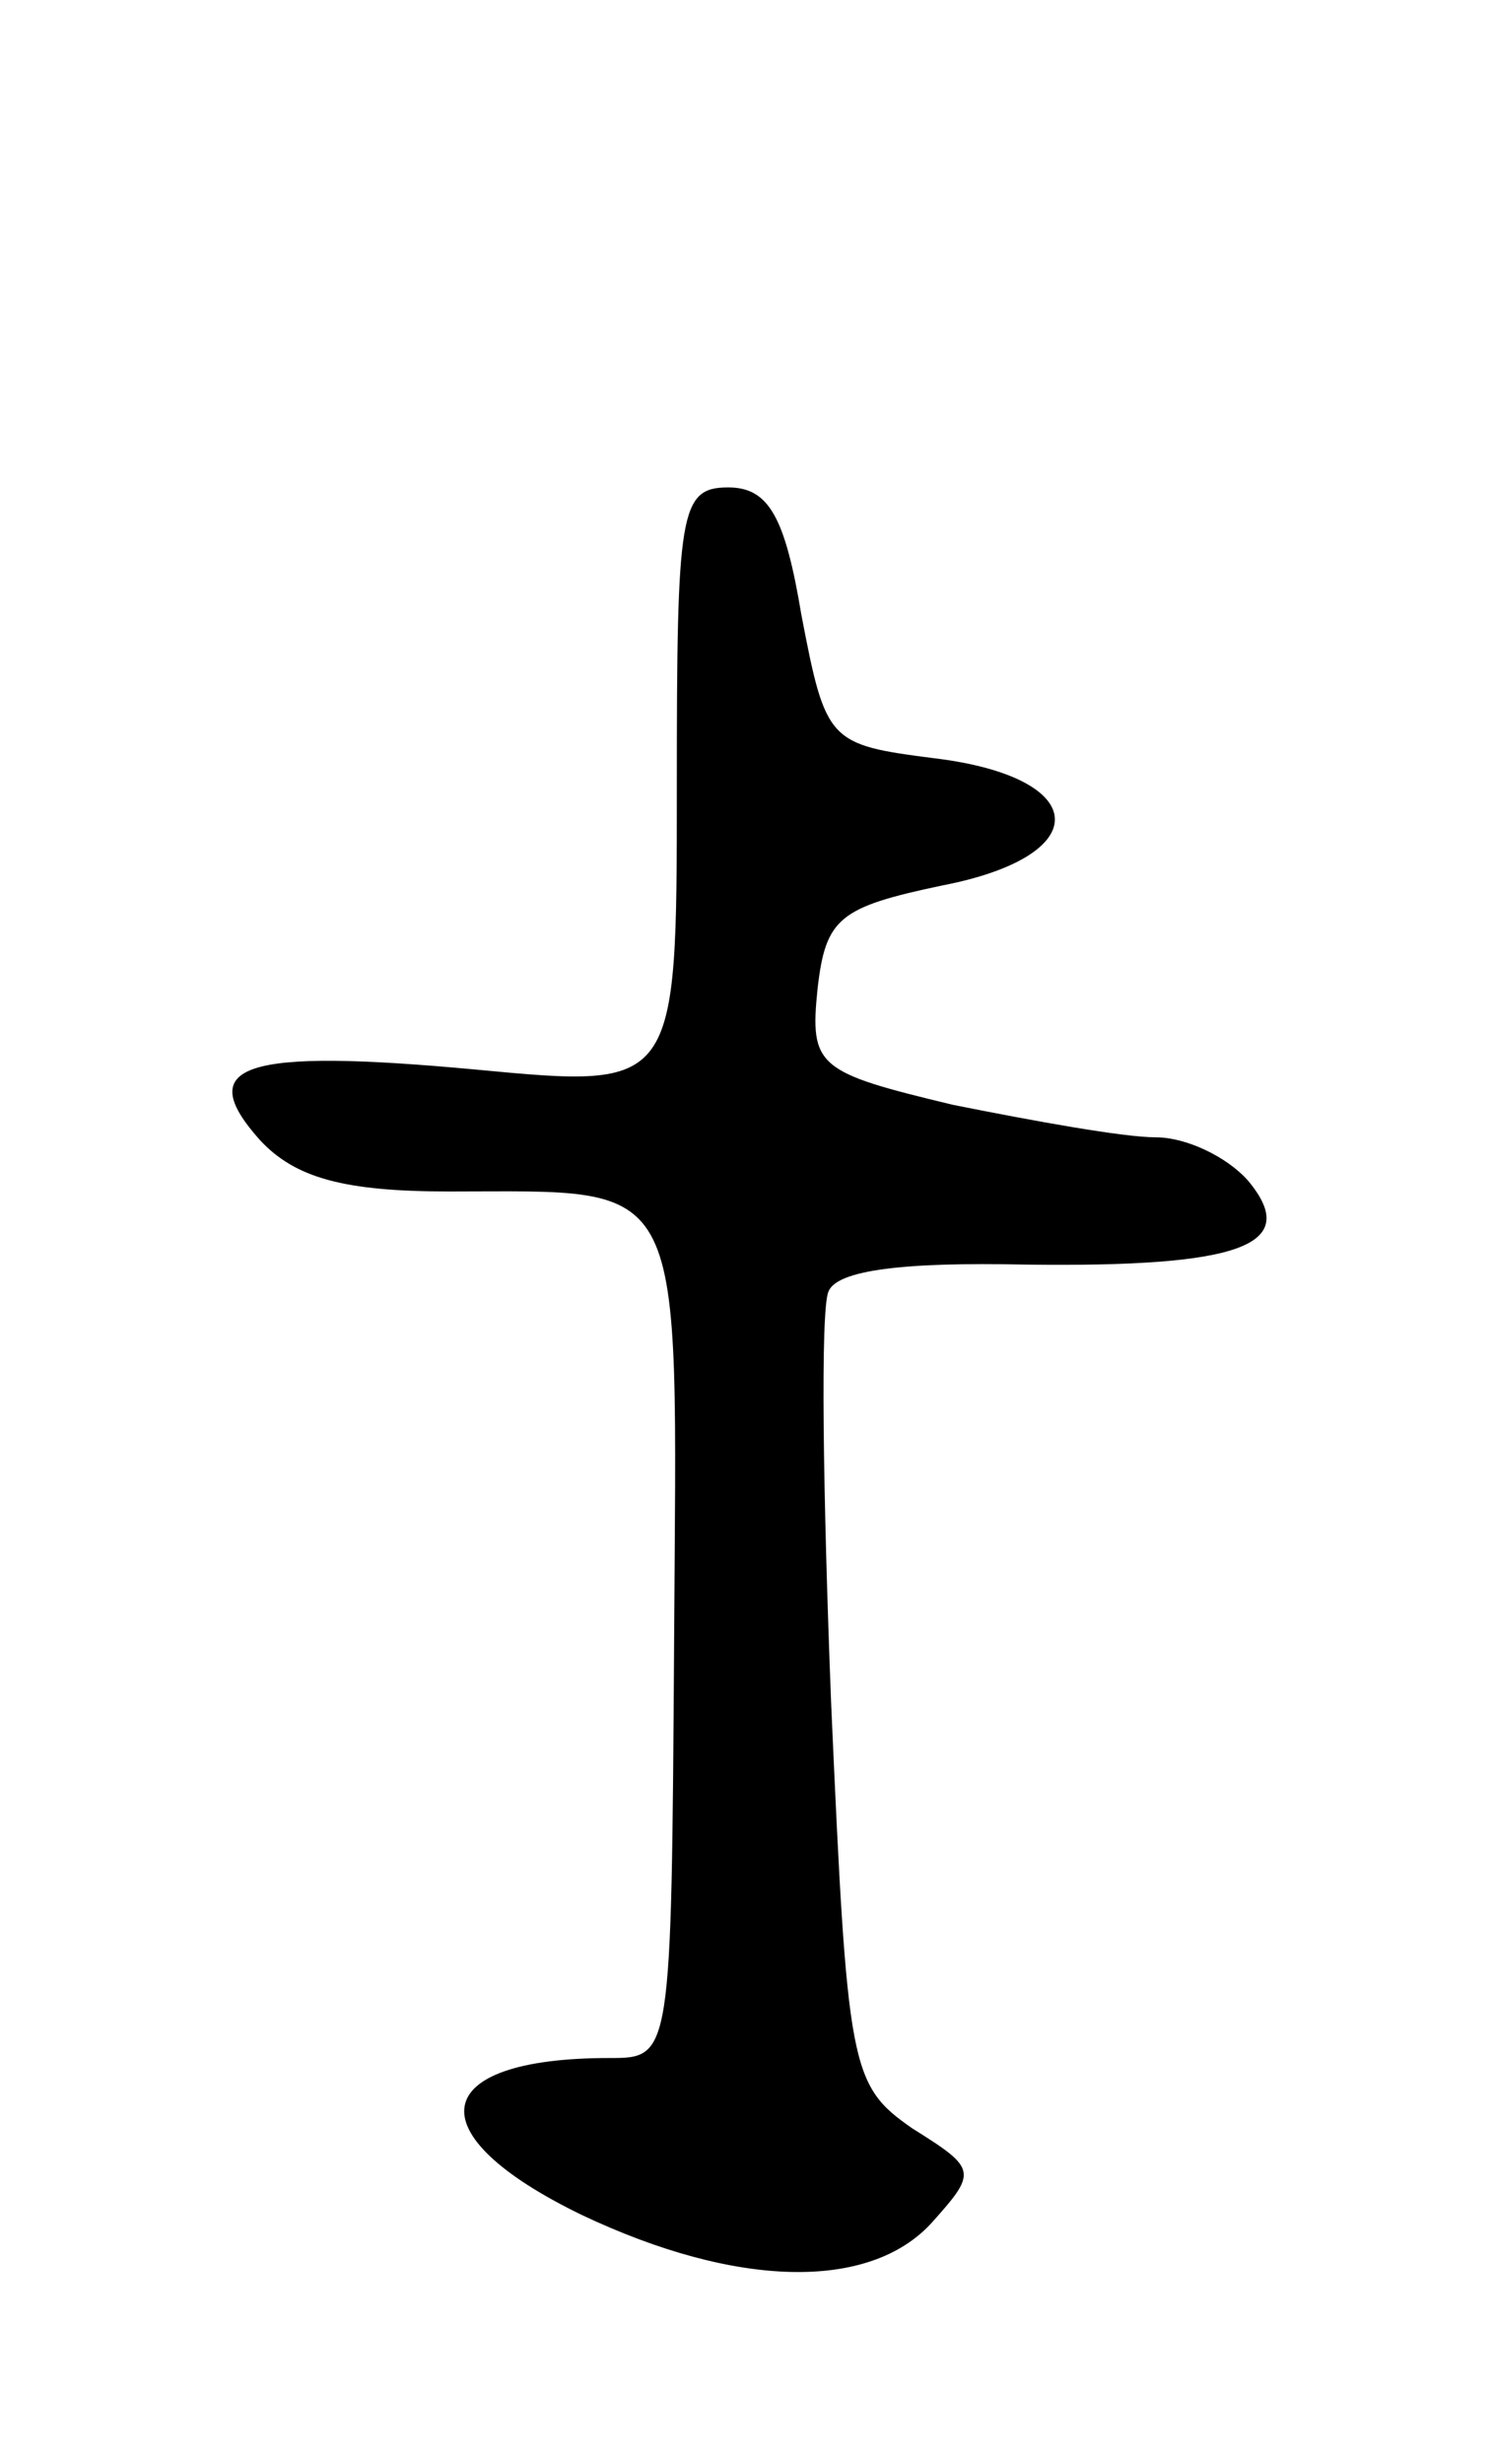 <svg version="1.0" xmlns="http://www.w3.org/2000/svg"
 width="55pt" height="91pt" viewBox="0 0 55 91"
 preserveAspectRatio="xMidYMid meet">
<g transform="translate(0,91) scale(0.1,-0.1)"
fill="#000000" stroke="none">
<path d="M250 619 c0 -111 0 -111 -74 -104 -86 8 -105 2 -80 -26 13 -14 31
-19 70 -19 89 0 84 8 83 -166 -1 -154 -1 -154 -24 -154 -67 0 -72 -28 -10 -58
57 -27 106 -28 129 -3 17 19 17 20 -7 35 -23 16 -24 22 -30 157 -3 77 -4 145
-1 152 3 8 28 11 73 10 79 -1 102 7 82 31 -8 9 -23 16 -34 16 -12 0 -45 6 -75
12 -50 12 -53 14 -50 43 3 26 8 30 46 38 57 11 55 40 -3 47 -39 5 -40 6 -49
53 -6 36 -12 47 -27 47 -18 0 -19 -9 -19 -111z"/>
</g>
</svg>
